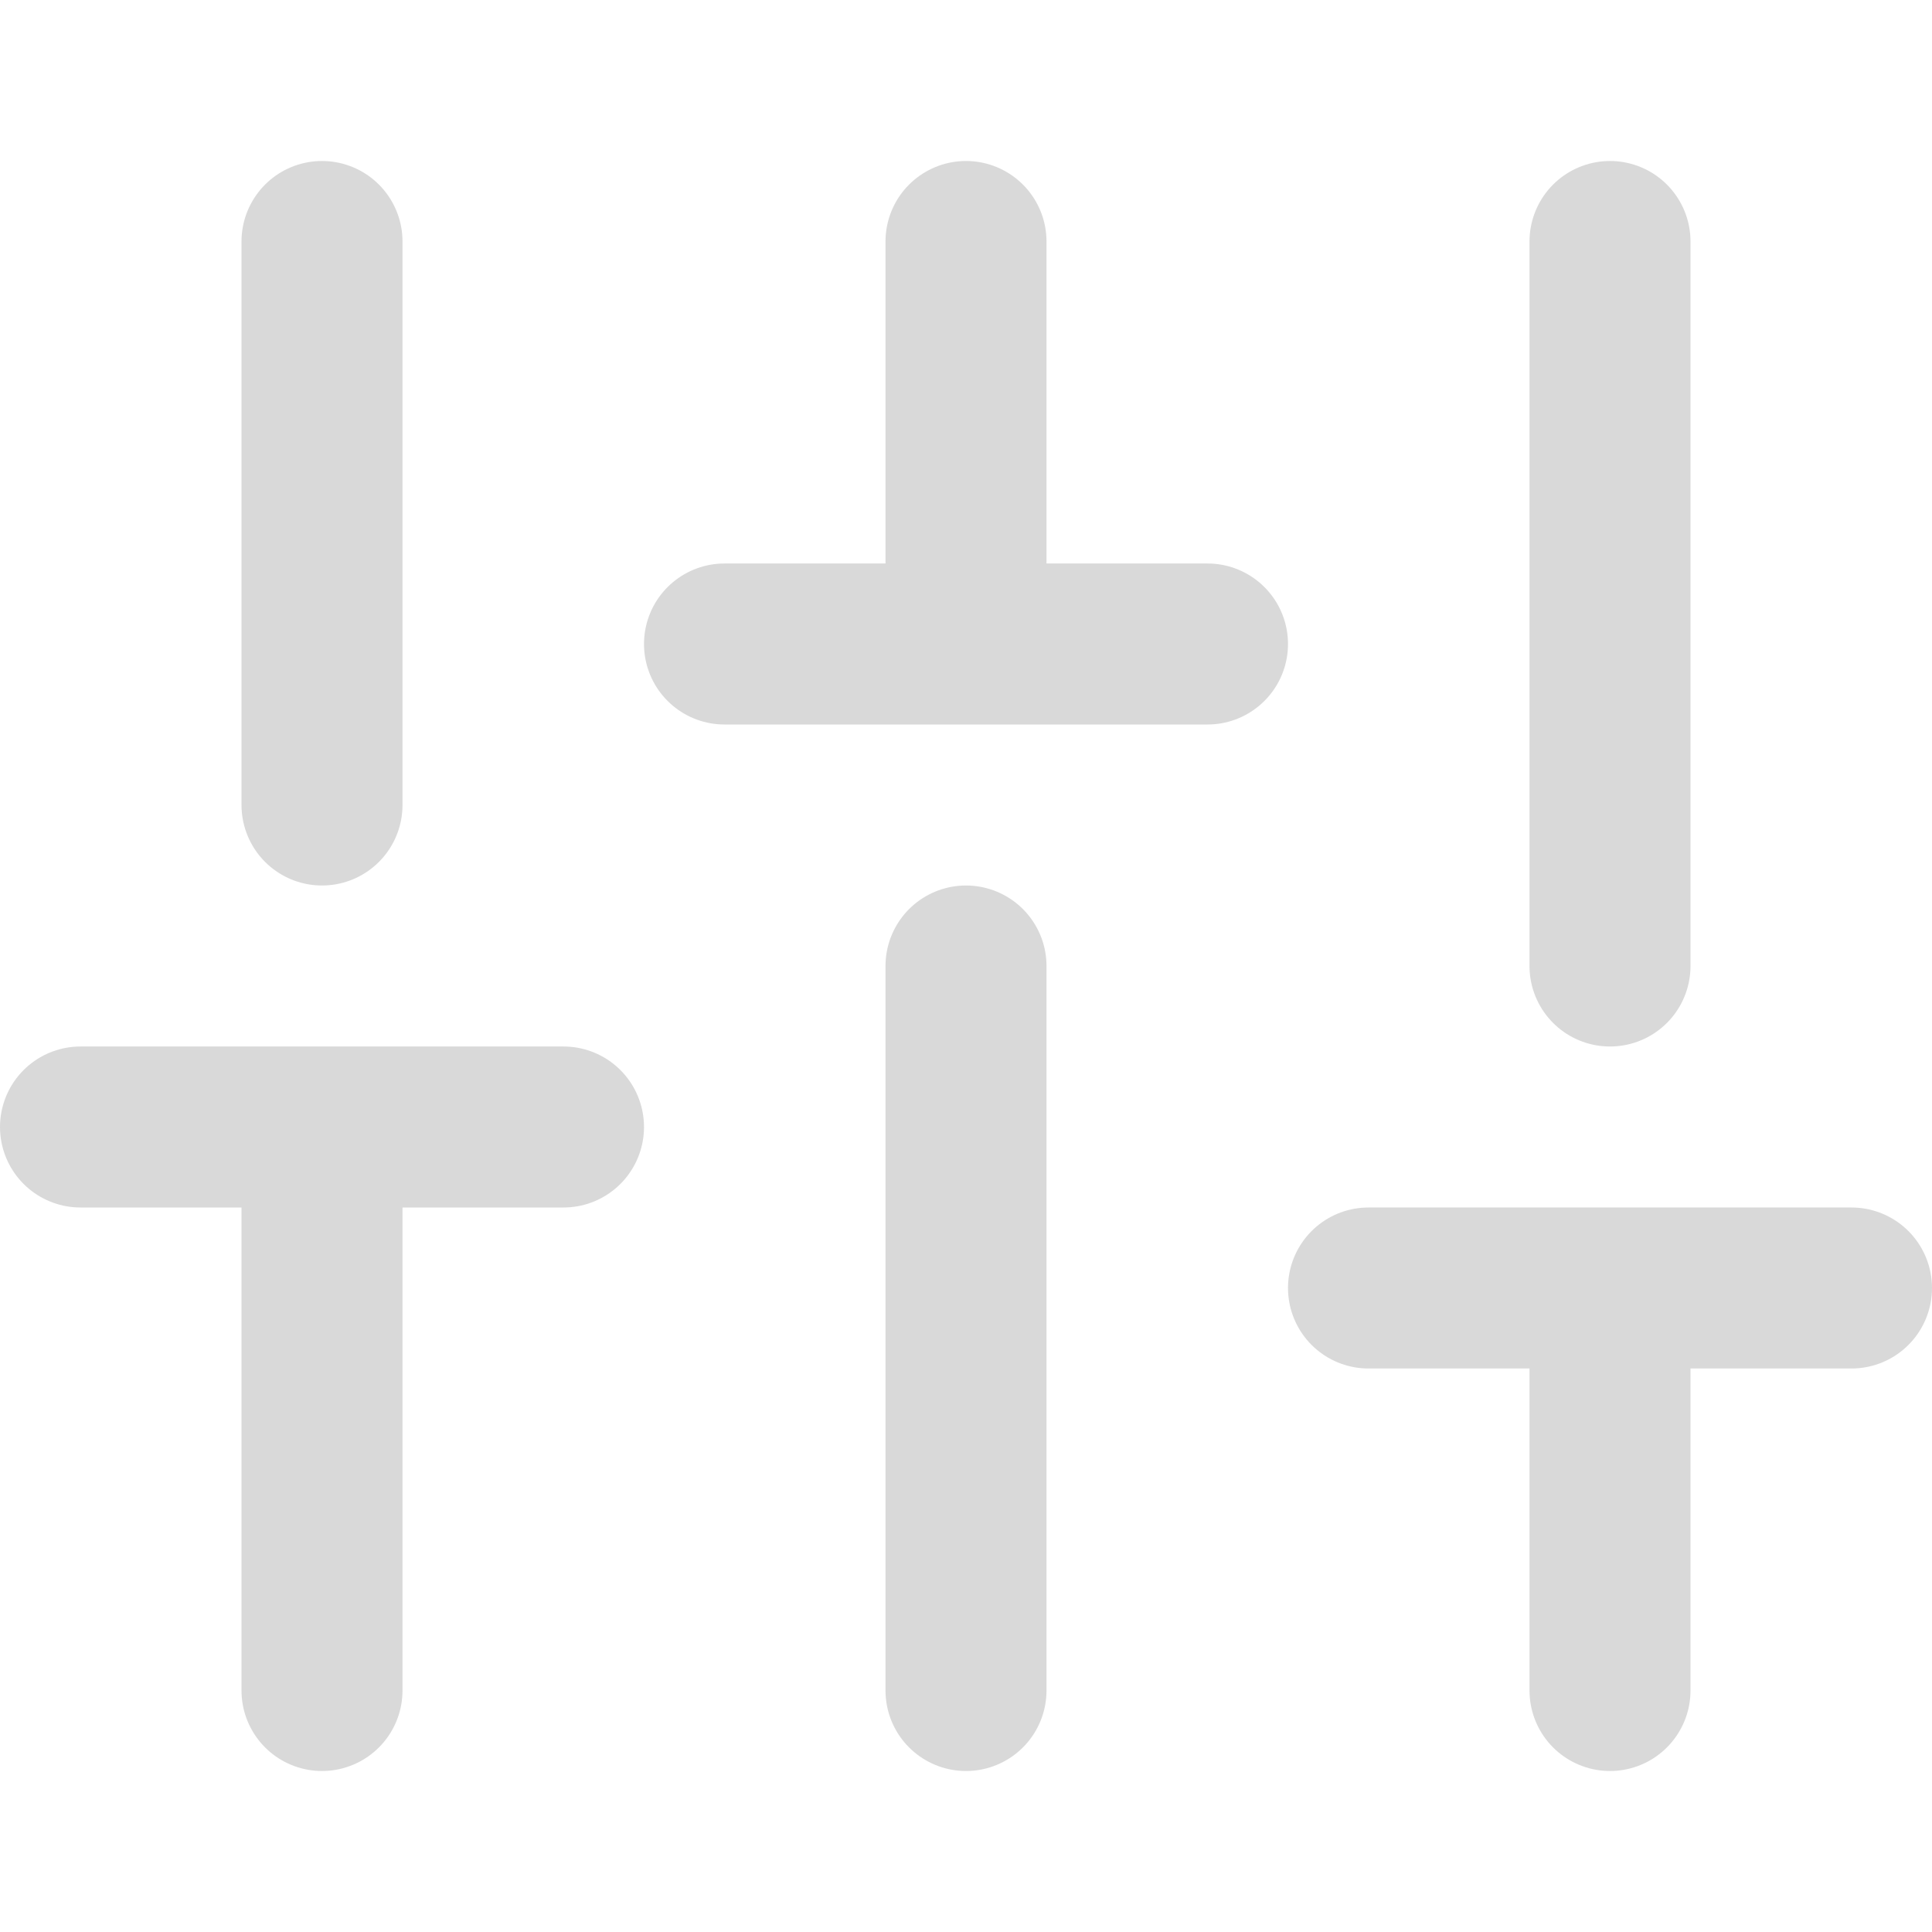 <svg width="24" height="24" fill="none" xmlns="http://www.w3.org/2000/svg"><path d="M4 21v-7m0-4V3m8 18v-9m0-4V3m8 18v-5m0-4V3M1 14h6m2-6h6m2 8h6" opacity=".15" stroke="#000" stroke-width="2" stroke-linecap="round" stroke-linejoin="round"/></svg>